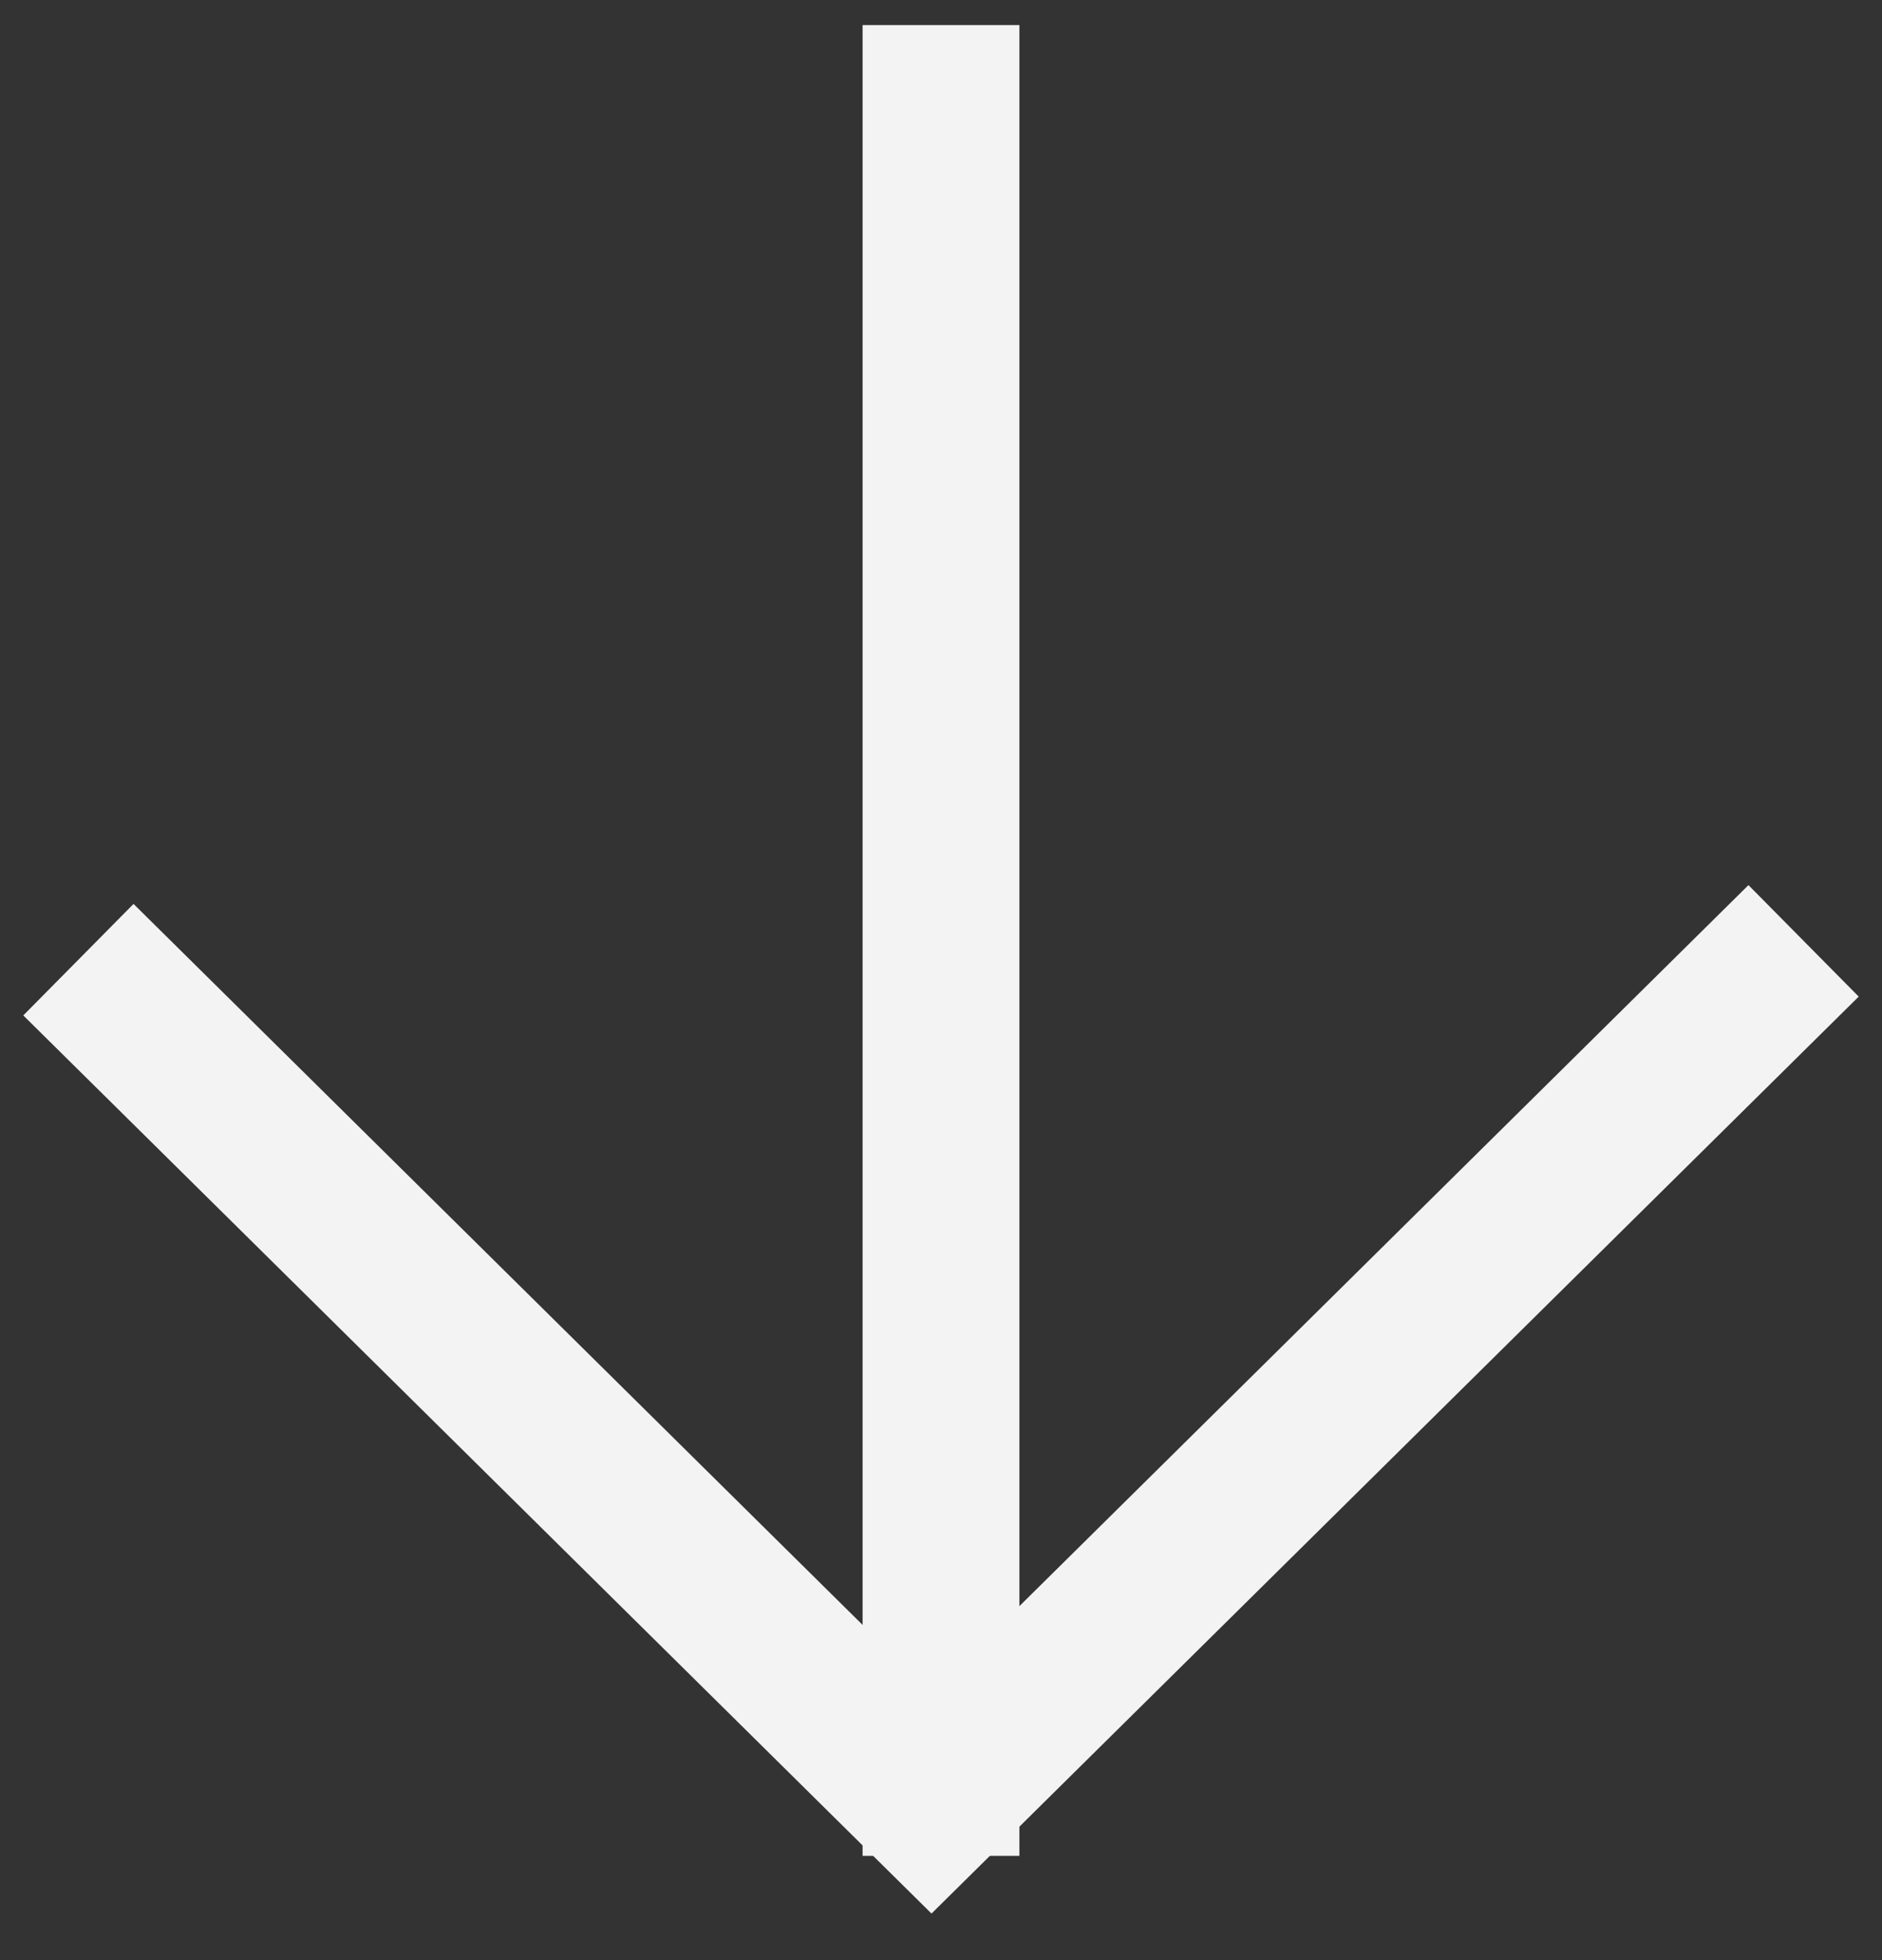 <svg width="24" height="25" viewBox="0 0 24 25" version="1.1" xmlns="http://www.w3.org/2000/svg" xmlns:xlink="http://www.w3.org/1999/xlink">
<rect x="0" y="0" width="24" height="25" fill="#333333" stroke="none"/>
<title>arrow-down</title>
<desc>Created using Figma</desc>
<g id="Canvas" transform="translate(-1986 -558)">
<g id="arrow-down">
<g id="Line 2">
<use xlink:href="#path0_stroke" transform="translate(1997 559.32)" fill="#F3F3F3"/>
</g>
<g id="Path 2">
<use xlink:href="#path1_stroke" transform="translate(1987 570)" fill="#F3F3F3"/>
</g>
</g>
</g>
<defs>
<path id="path0_stroke" d="M 0 21.35L 0 22.35L 2 22.35L 2 21.35L 0 21.35ZM 2 0L 2 -1L 0 -1L 0 0L 2 0ZM 2 21.35L 2 0L 0 0L 0 21.35L 2 21.35Z"/>
<path id="path1_stroke" d="M 10.879 11L 10.176 11.711L 10.879 12.406L 11.582 11.711L 10.879 11ZM -0.703 0.951L 10.176 11.711L 11.582 10.289L 0.703 -0.471L -0.703 0.951ZM 11.582 11.711L 22.703 0.711L 21.297 -0.711L 10.176 10.289L 11.582 11.711Z"/>
</defs>
</svg>
